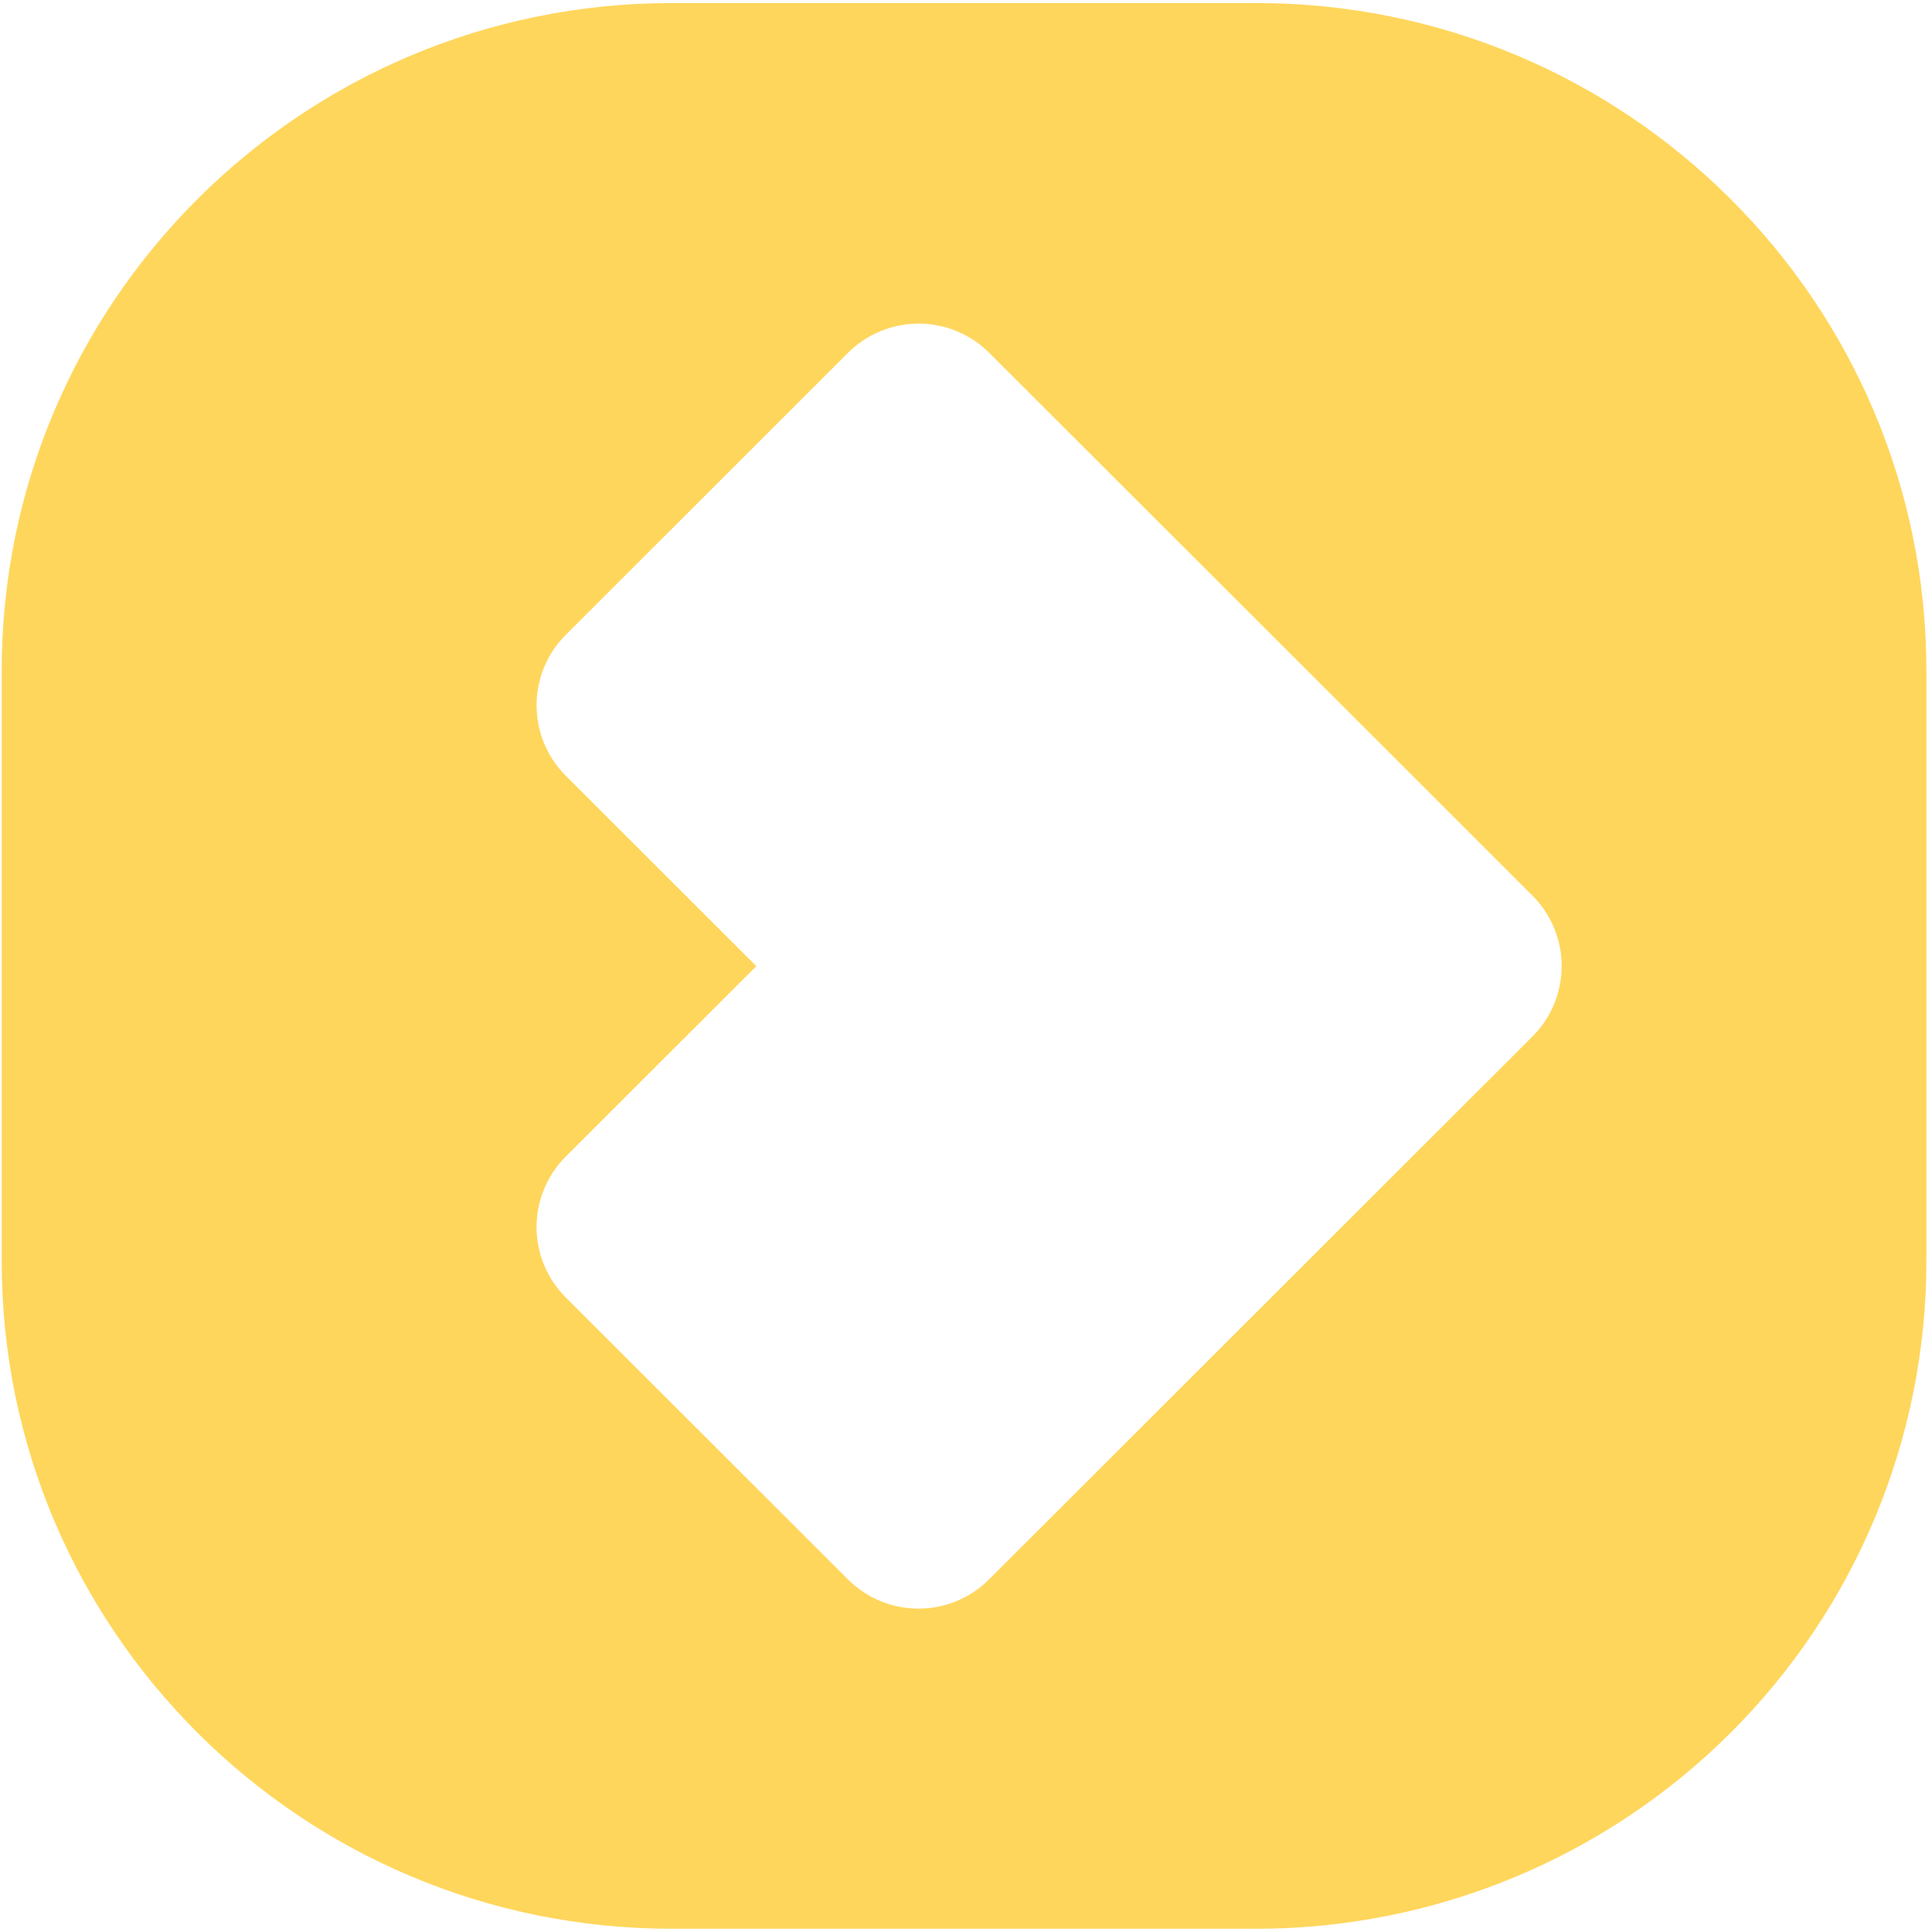 <?xml version="1.0" ?>
<svg xmlns="http://www.w3.org/2000/svg" viewBox="0 0 40 40" fill="none">
	<path fill-rule="evenodd" clip-rule="evenodd" d="M26.011 0.063C33.673 0.063 39.884 6.252 39.884 13.885V26.111C39.884 29.777 38.423 33.293 35.821 35.885C33.219 38.477 29.69 39.933 26.011 39.933H13.909C6.247 39.933 0.035 33.745 0.035 26.111V13.885C0.035 6.252 6.247 0.063 13.909 0.063H26.011ZM19.019 6.7C18.471 6.7 17.945 6.917 17.558 7.304L11.714 13.143C10.908 13.949 10.908 15.255 11.714 16.062L15.659 20.003L11.714 23.945C11.326 24.332 11.109 24.857 11.109 25.404C11.109 25.951 11.326 26.476 11.714 26.863L17.556 32.7C18.363 33.506 19.67 33.506 20.477 32.7L31.727 21.46C32.534 20.654 32.534 19.348 31.727 18.542L28.245 15.062L20.48 7.304C20.092 6.917 19.567 6.7 19.019 6.7Z" fill="#FFD65C"/>
</svg>